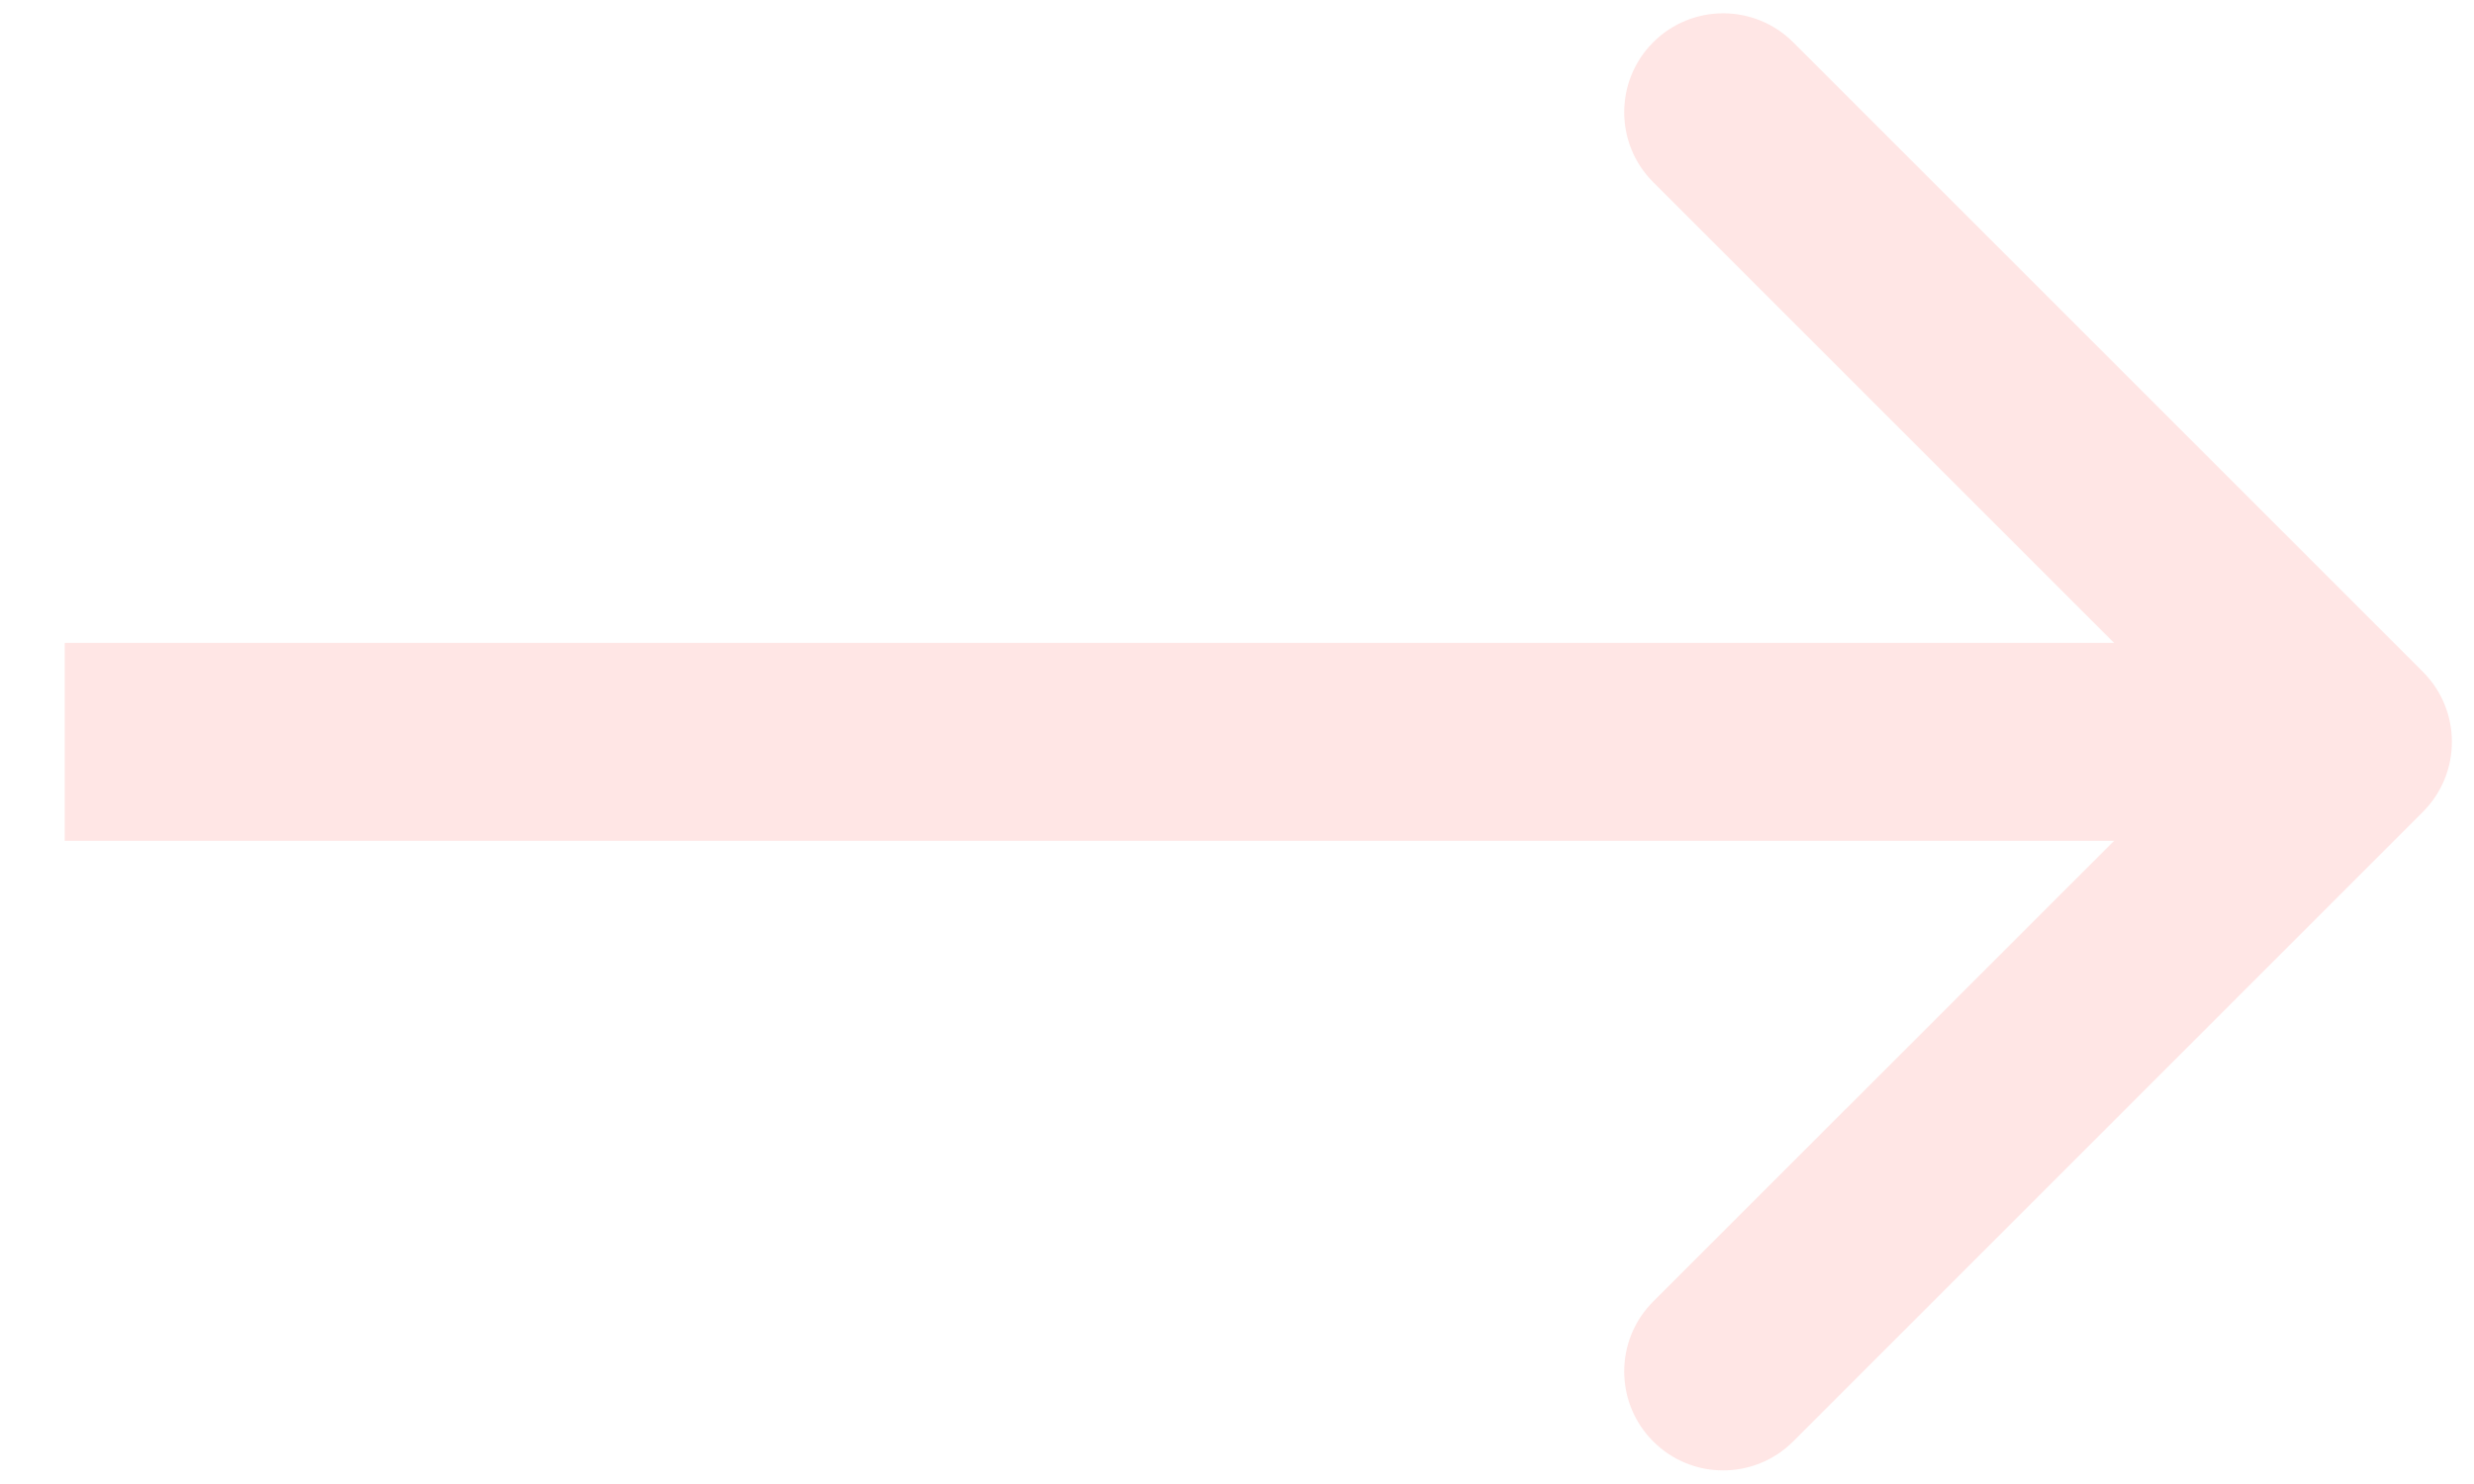<svg width="25" height="15" viewBox="0 0 25 15" fill="none" xmlns="http://www.w3.org/2000/svg">
<path d="M24.484 8.206C24.874 7.815 24.874 7.182 24.484 6.791L18.12 0.427C17.729 0.037 17.096 0.037 16.706 0.427C16.315 0.818 16.315 1.451 16.706 1.842L22.363 7.499L16.706 13.155C16.315 13.546 16.315 14.179 16.706 14.57C17.096 14.96 17.729 14.96 18.12 14.57L24.484 8.206ZM0.654 8.499L23.777 8.499L23.777 6.499L0.654 6.499L0.654 8.499Z" fill="#FFE3E2" fill-opacity="0.9"/>
</svg>
